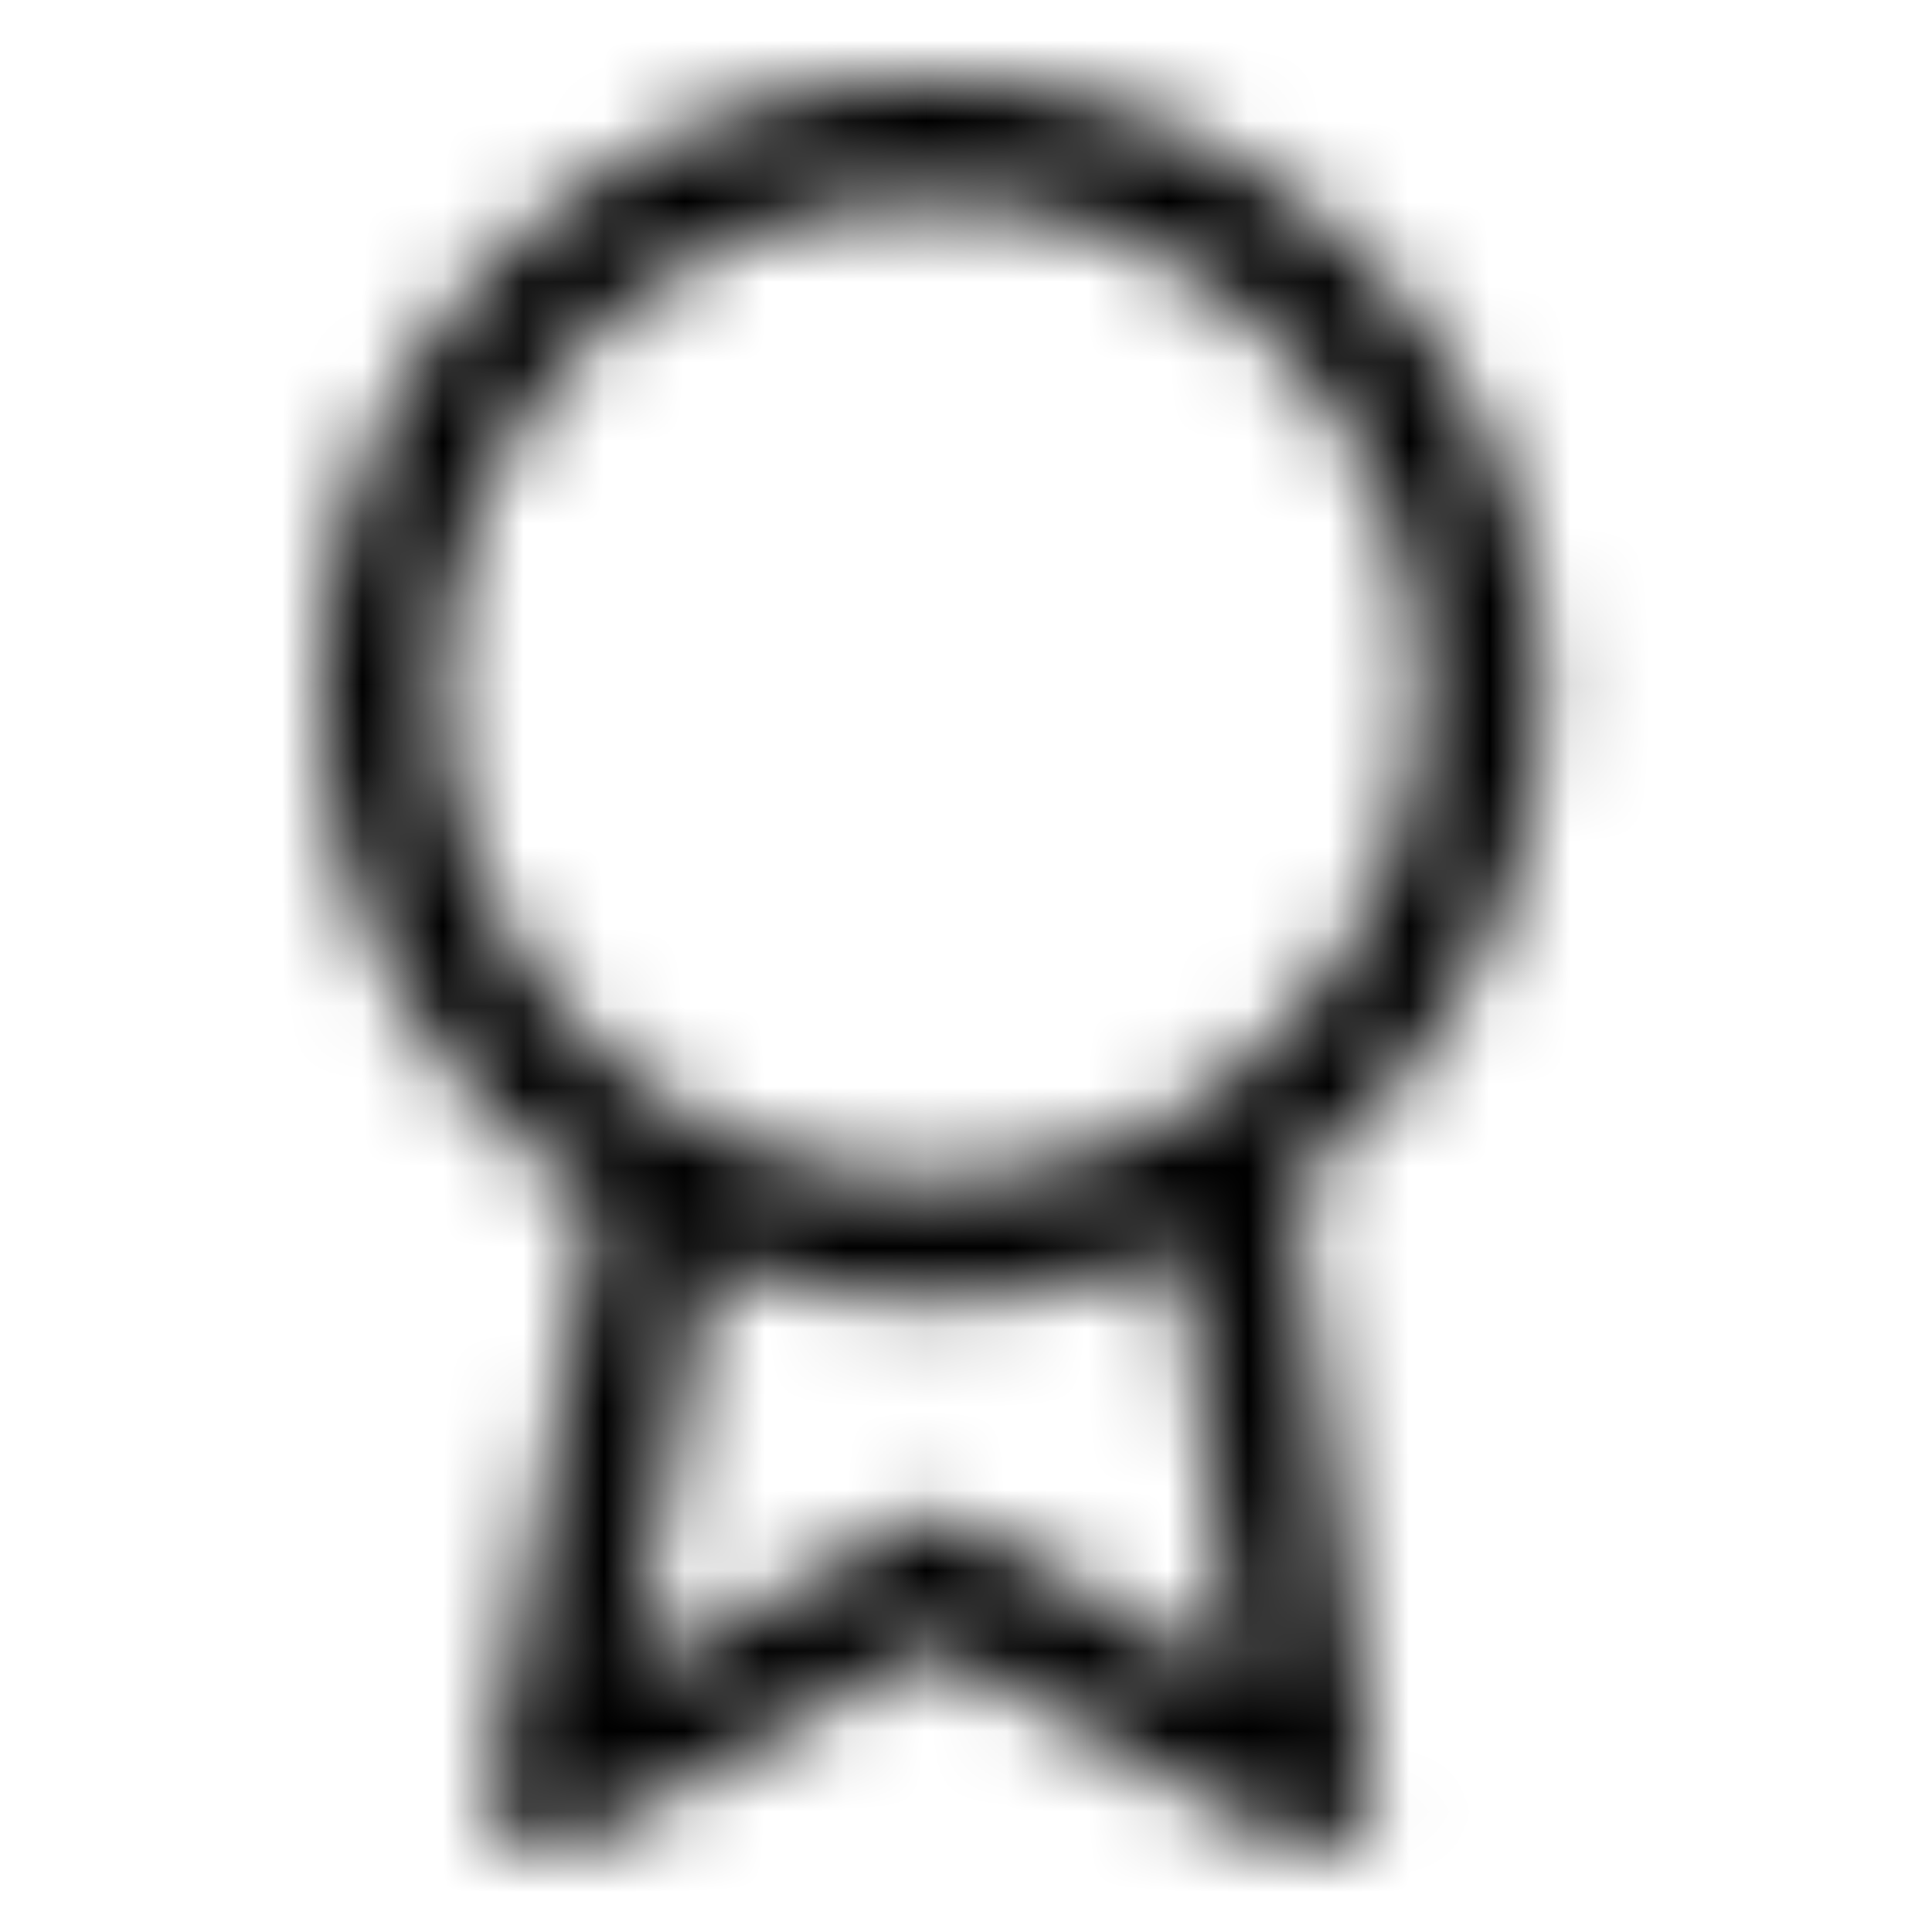 <svg xmlns="http://www.w3.org/2000/svg" fill="none" viewBox="0 0 24 24" class="Icon Icon-user-goals"><mask id="opo-mask-9274793" width="16" height="22" x="4" y="1" maskUnits="userSpaceOnUse" style="mask-type:alpha"><path fill="currentColor" fill-rule="evenodd" d="M11.574 2.5a6.074 6.074 0 0 0-2.966 11.375l.016.01a6.05 6.05 0 0 0 2.95.762c1.2 0 2.32-.349 3.263-.95l.018-.012A6.074 6.074 0 0 0 11.574 2.5m4.48 12.18a7.574 7.574 0 1 0-8.634.227l-1.308 7.18a.75.75 0 0 0 1.102.79l4.36-2.423 4.36 2.422a.75.75 0 0 0 1.107-.754zm-1.405.816c-.94.419-1.98.651-3.075.651a7.6 7.6 0 0 1-2.761-.519l-.941 5.167 3.337-1.855a.75.75 0 0 1 .729 0l3.42 1.9z" clip-rule="evenodd"/></mask><g mask="url(#opo-mask-9274793)"><path fill="currentColor" d="M0 0h24v24H0z"/></g></svg>